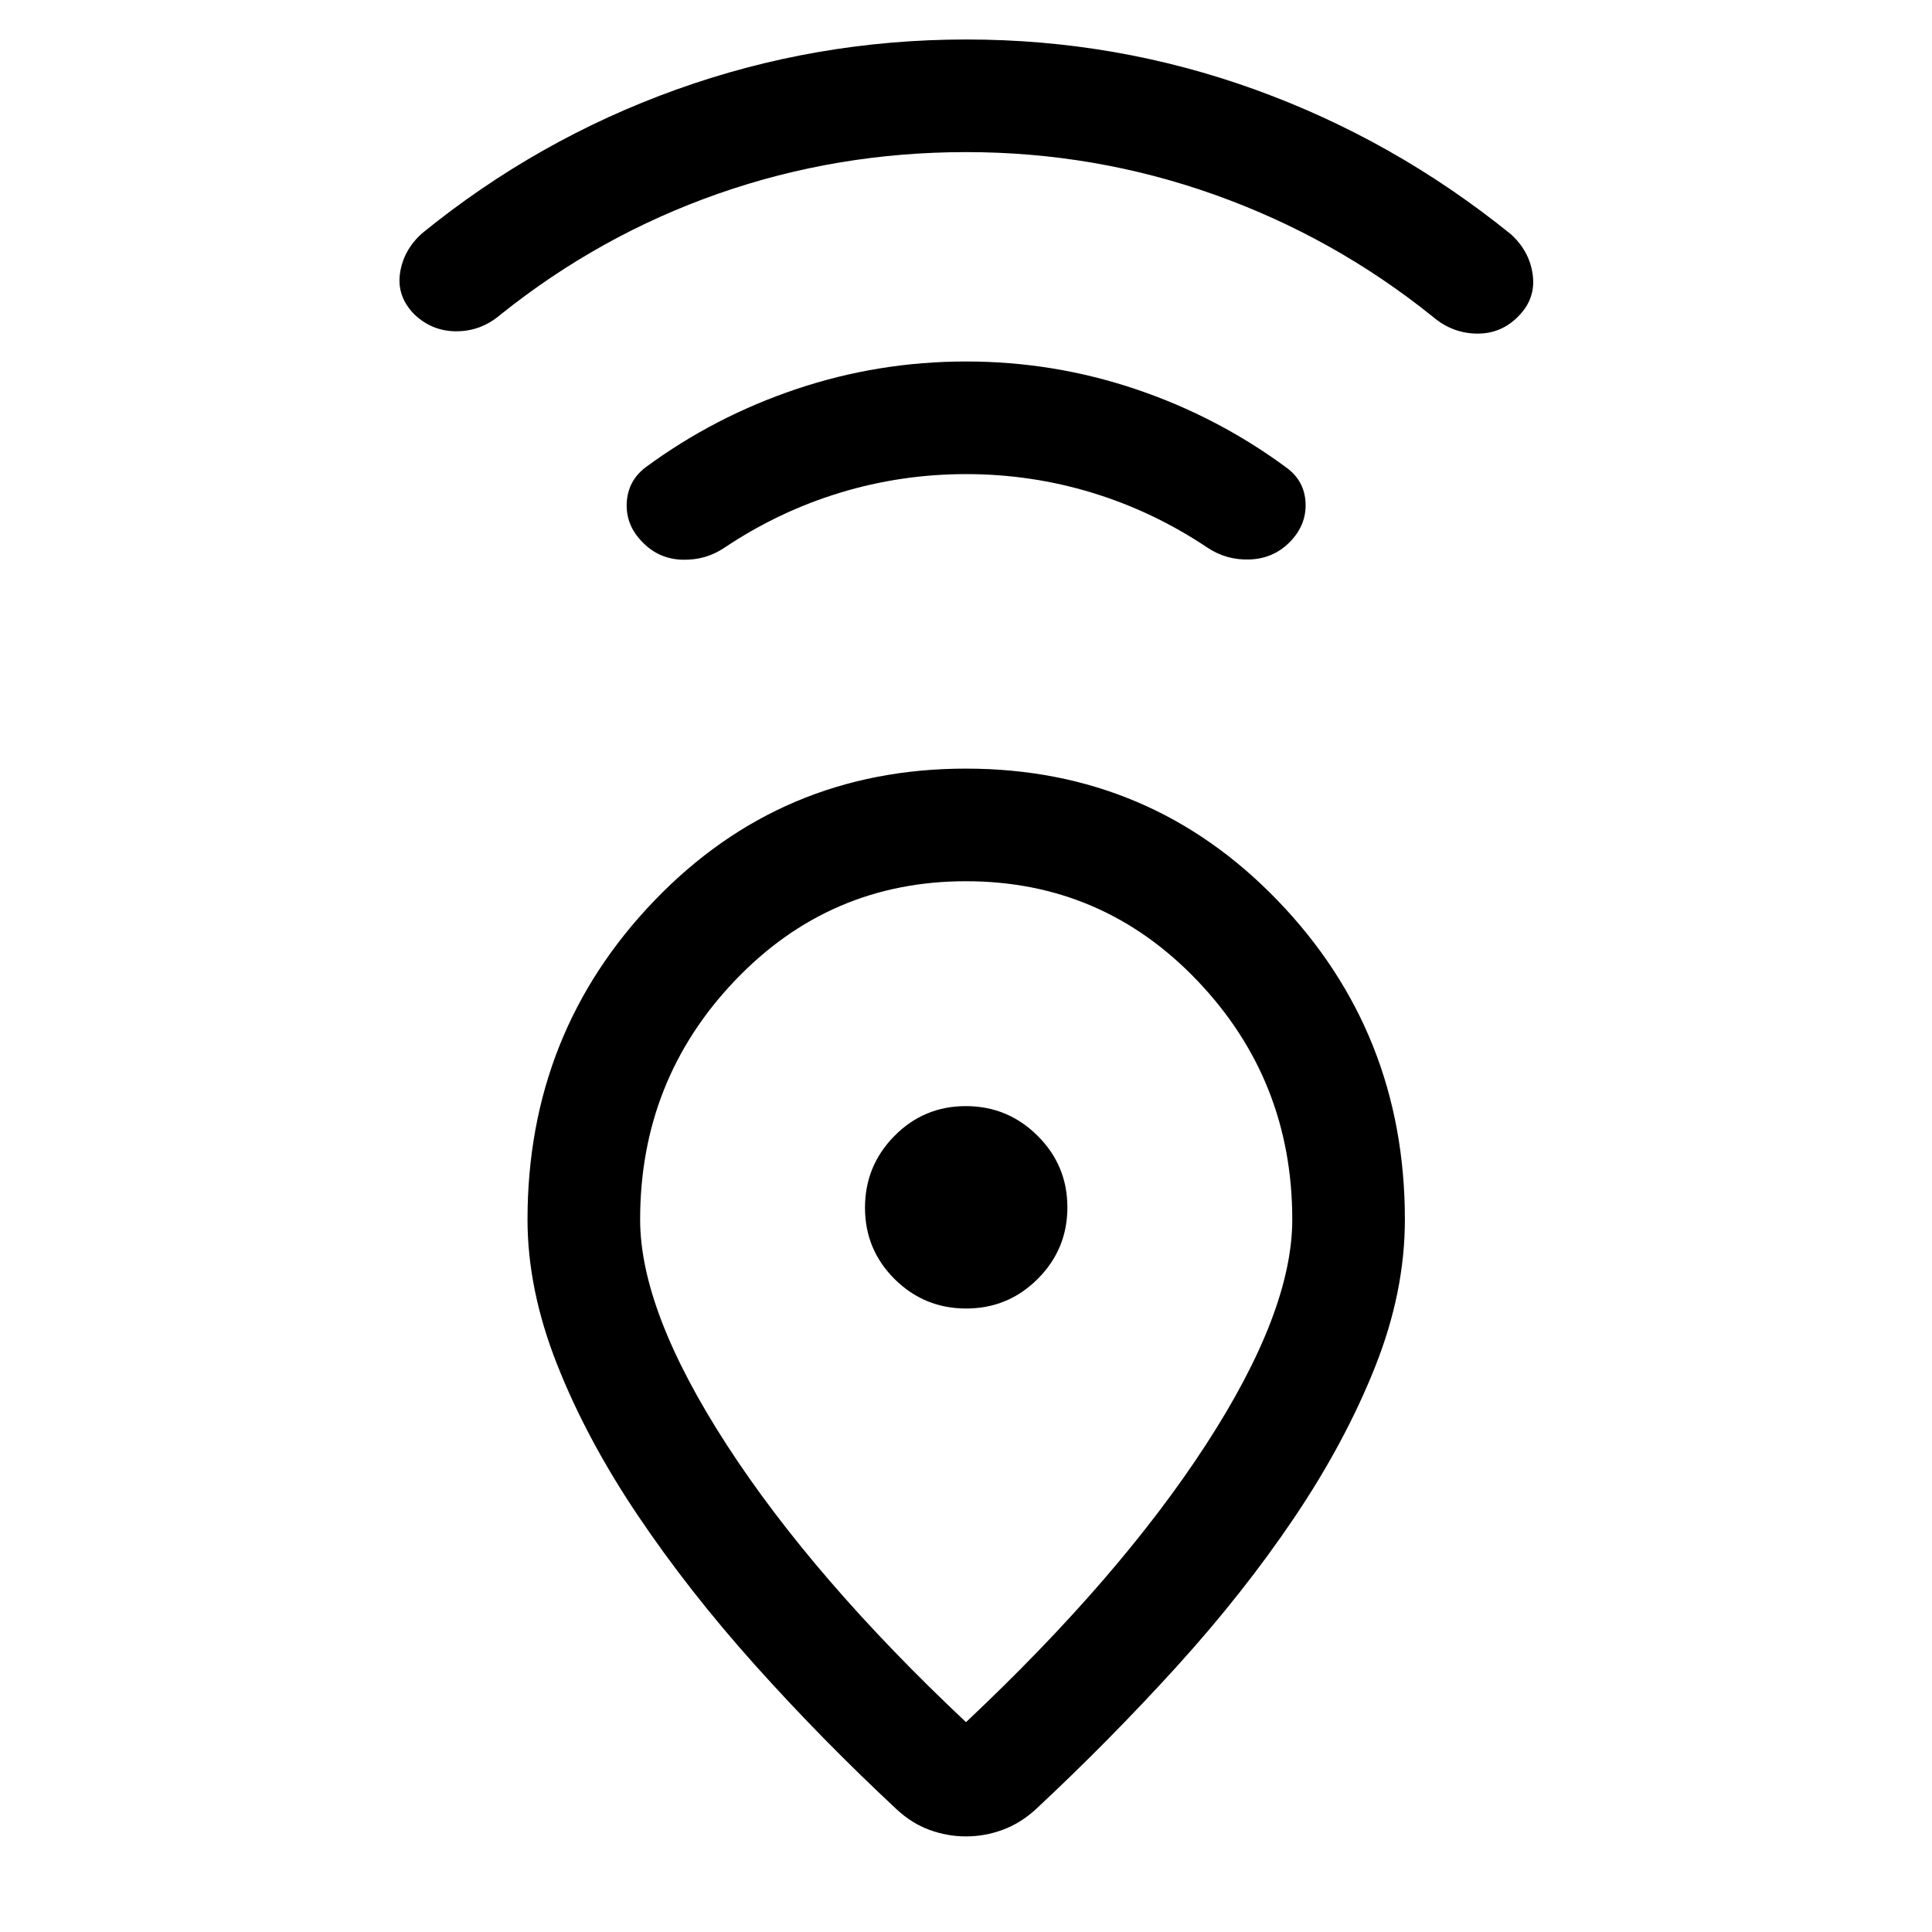 <svg xmlns="http://www.w3.org/2000/svg" height="24" viewBox="0 -960 960 960" width="24"><path d="M480-104.27q76.31-71.81 119.21-137.86 42.91-66.06 42.91-111.87 0-69.31-47.16-118.71-47.15-49.41-114.96-49.41t-114.87 49.41q-47.05 49.4-47.05 118.71 0 45.5 43.05 111.96Q404.19-175.58 480-104.27Zm-.03-473.81q91.76 0 154.93 65.59Q698.08-446.9 698.08-354q0 36.12-14.91 73.46-14.9 37.35-40.15 74.79-25.25 37.44-58.46 74t-69.94 70.83Q507-54 498.16-50.75 489.33-47.5 480-47.5t-18.16-3.25Q453-54 445.58-60.92q-37-34.47-70.21-71.5-33.22-37.04-58.54-74.73-25.33-37.69-40.02-74.88-14.69-37.2-14.69-71.97 0-92.9 63.04-158.49 63.05-65.59 154.81-65.59Zm.12 268.27q20.83 0 35.56-14.72 14.73-14.73 14.73-35.56 0-20.83-14.82-35.56-14.82-14.73-35.65-14.73t-35.47 14.82q-14.63 14.82-14.63 35.65t14.72 35.47q14.73 14.63 35.56 14.63Zm-.02-414.61q-32.3 0-62.72 9.27-30.43 9.27-57.27 27.23-9.41 6.38-21.04 6.04-11.62-.35-19.66-8.59-8.49-8.49-7.96-19.59.53-11.09 9.5-17.82 34.16-25.16 74.9-38.83 40.73-13.67 84.24-13.67 43.52 0 84.34 13.77 40.83 13.77 75.18 39.23 8.78 6.62 9.16 17.56.37 10.94-8.05 19.36-7.99 7.99-19.61 8.45-11.62.47-21.16-5.91-26.84-17.96-57.2-27.23-30.36-9.27-62.65-9.27Zm-.07-160q-64.04 0-123.02 20.63-58.98 20.64-108.33 60.17-9.61 8.2-21.77 8.24-12.15.03-20.96-8.38-8.8-8.89-7.17-20.39 1.64-11.5 10.94-19.89 57.46-46.77 126.64-71.55 69.17-24.79 143.86-24.79 74.69 0 143.68 24.98 68.98 24.98 126.82 71.75 9.31 8.38 10.91 20.19 1.59 11.81-7.11 20.61-8.61 8.81-20.76 8.62-12.15-.19-21.77-8.39-49.15-39.53-108.54-60.67-59.38-21.13-123.42-21.13ZM480-360Z"/></svg>